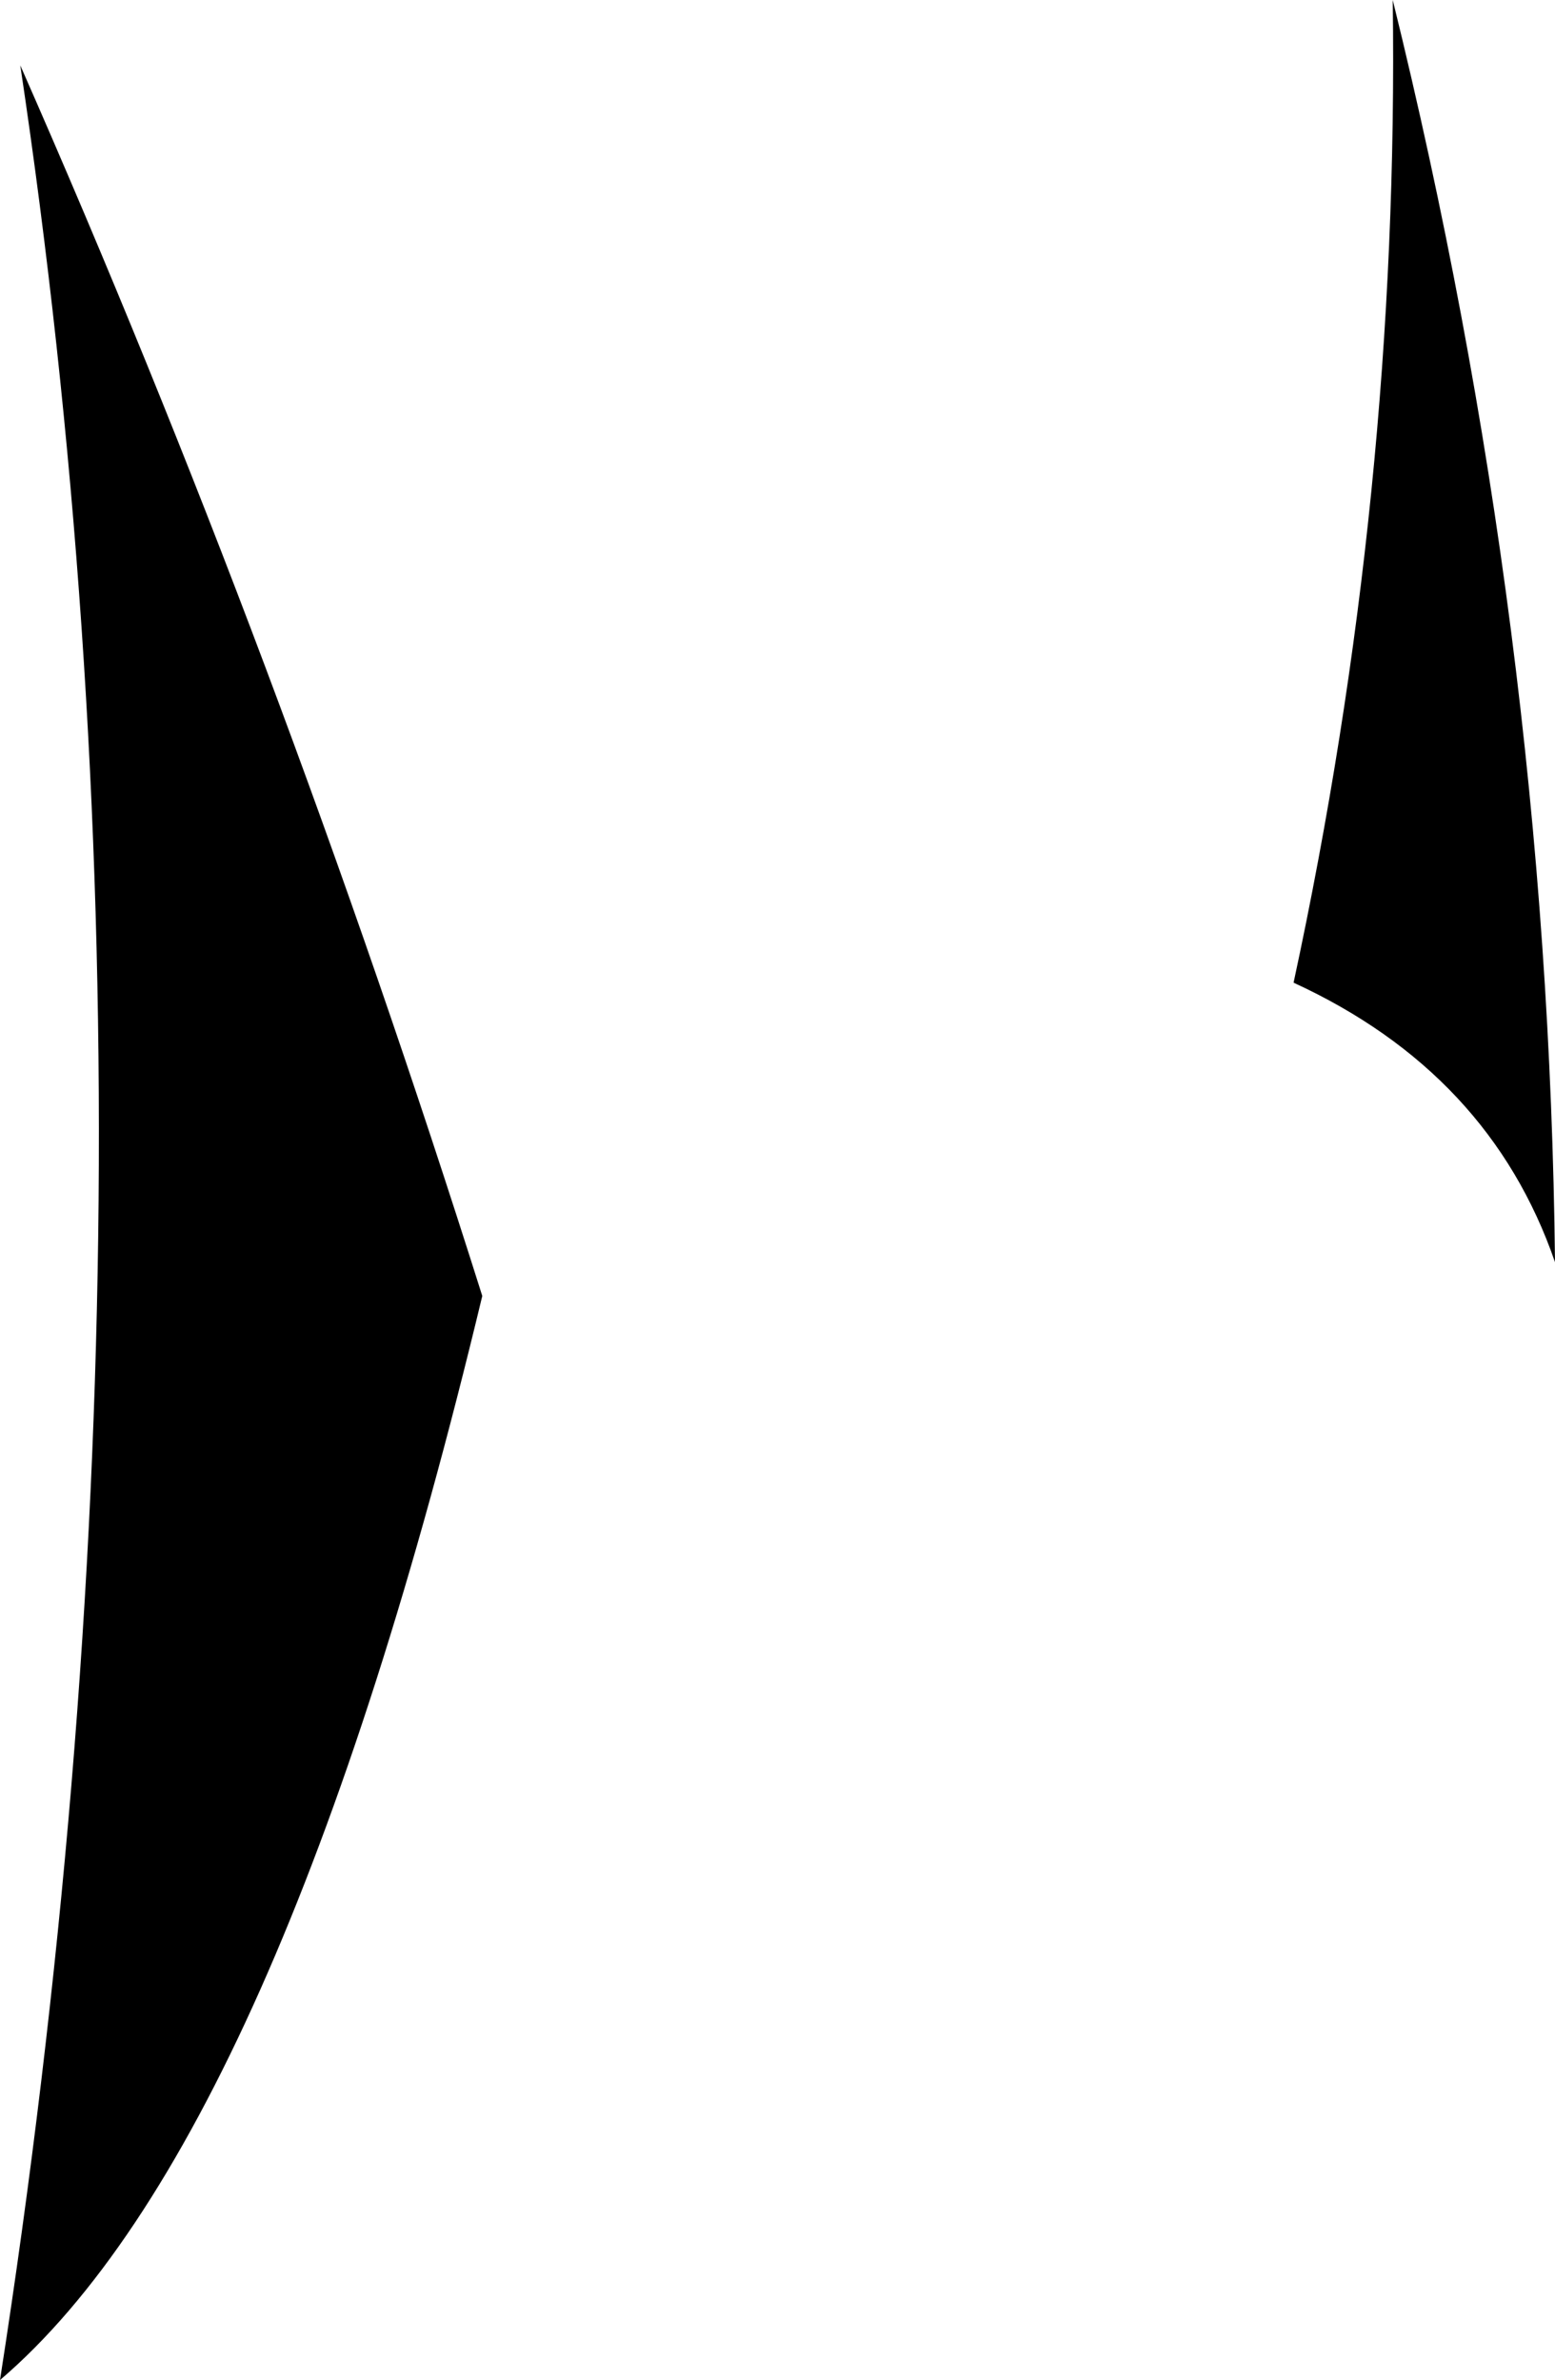 <?xml version="1.0" encoding="UTF-8" standalone="no"?>
<svg xmlns:xlink="http://www.w3.org/1999/xlink" height="52.8px" width="34.5px" xmlns="http://www.w3.org/2000/svg">
  <g transform="matrix(1.0, 0.0, 0.0, 1.0, -189.0, -61.75)">
    <path d="M199.7 90.5 Q195.2 109.25 189.0 114.55 193.15 87.9 189.45 63.2 195.2 76.25 199.7 90.5 M219.9 61.75 Q223.35 75.75 223.5 89.75 222.05 85.55 217.7 83.55 220.05 72.65 219.9 61.75" fill="#000000" fill-rule="evenodd" stroke="none"/>
  </g>
</svg>
